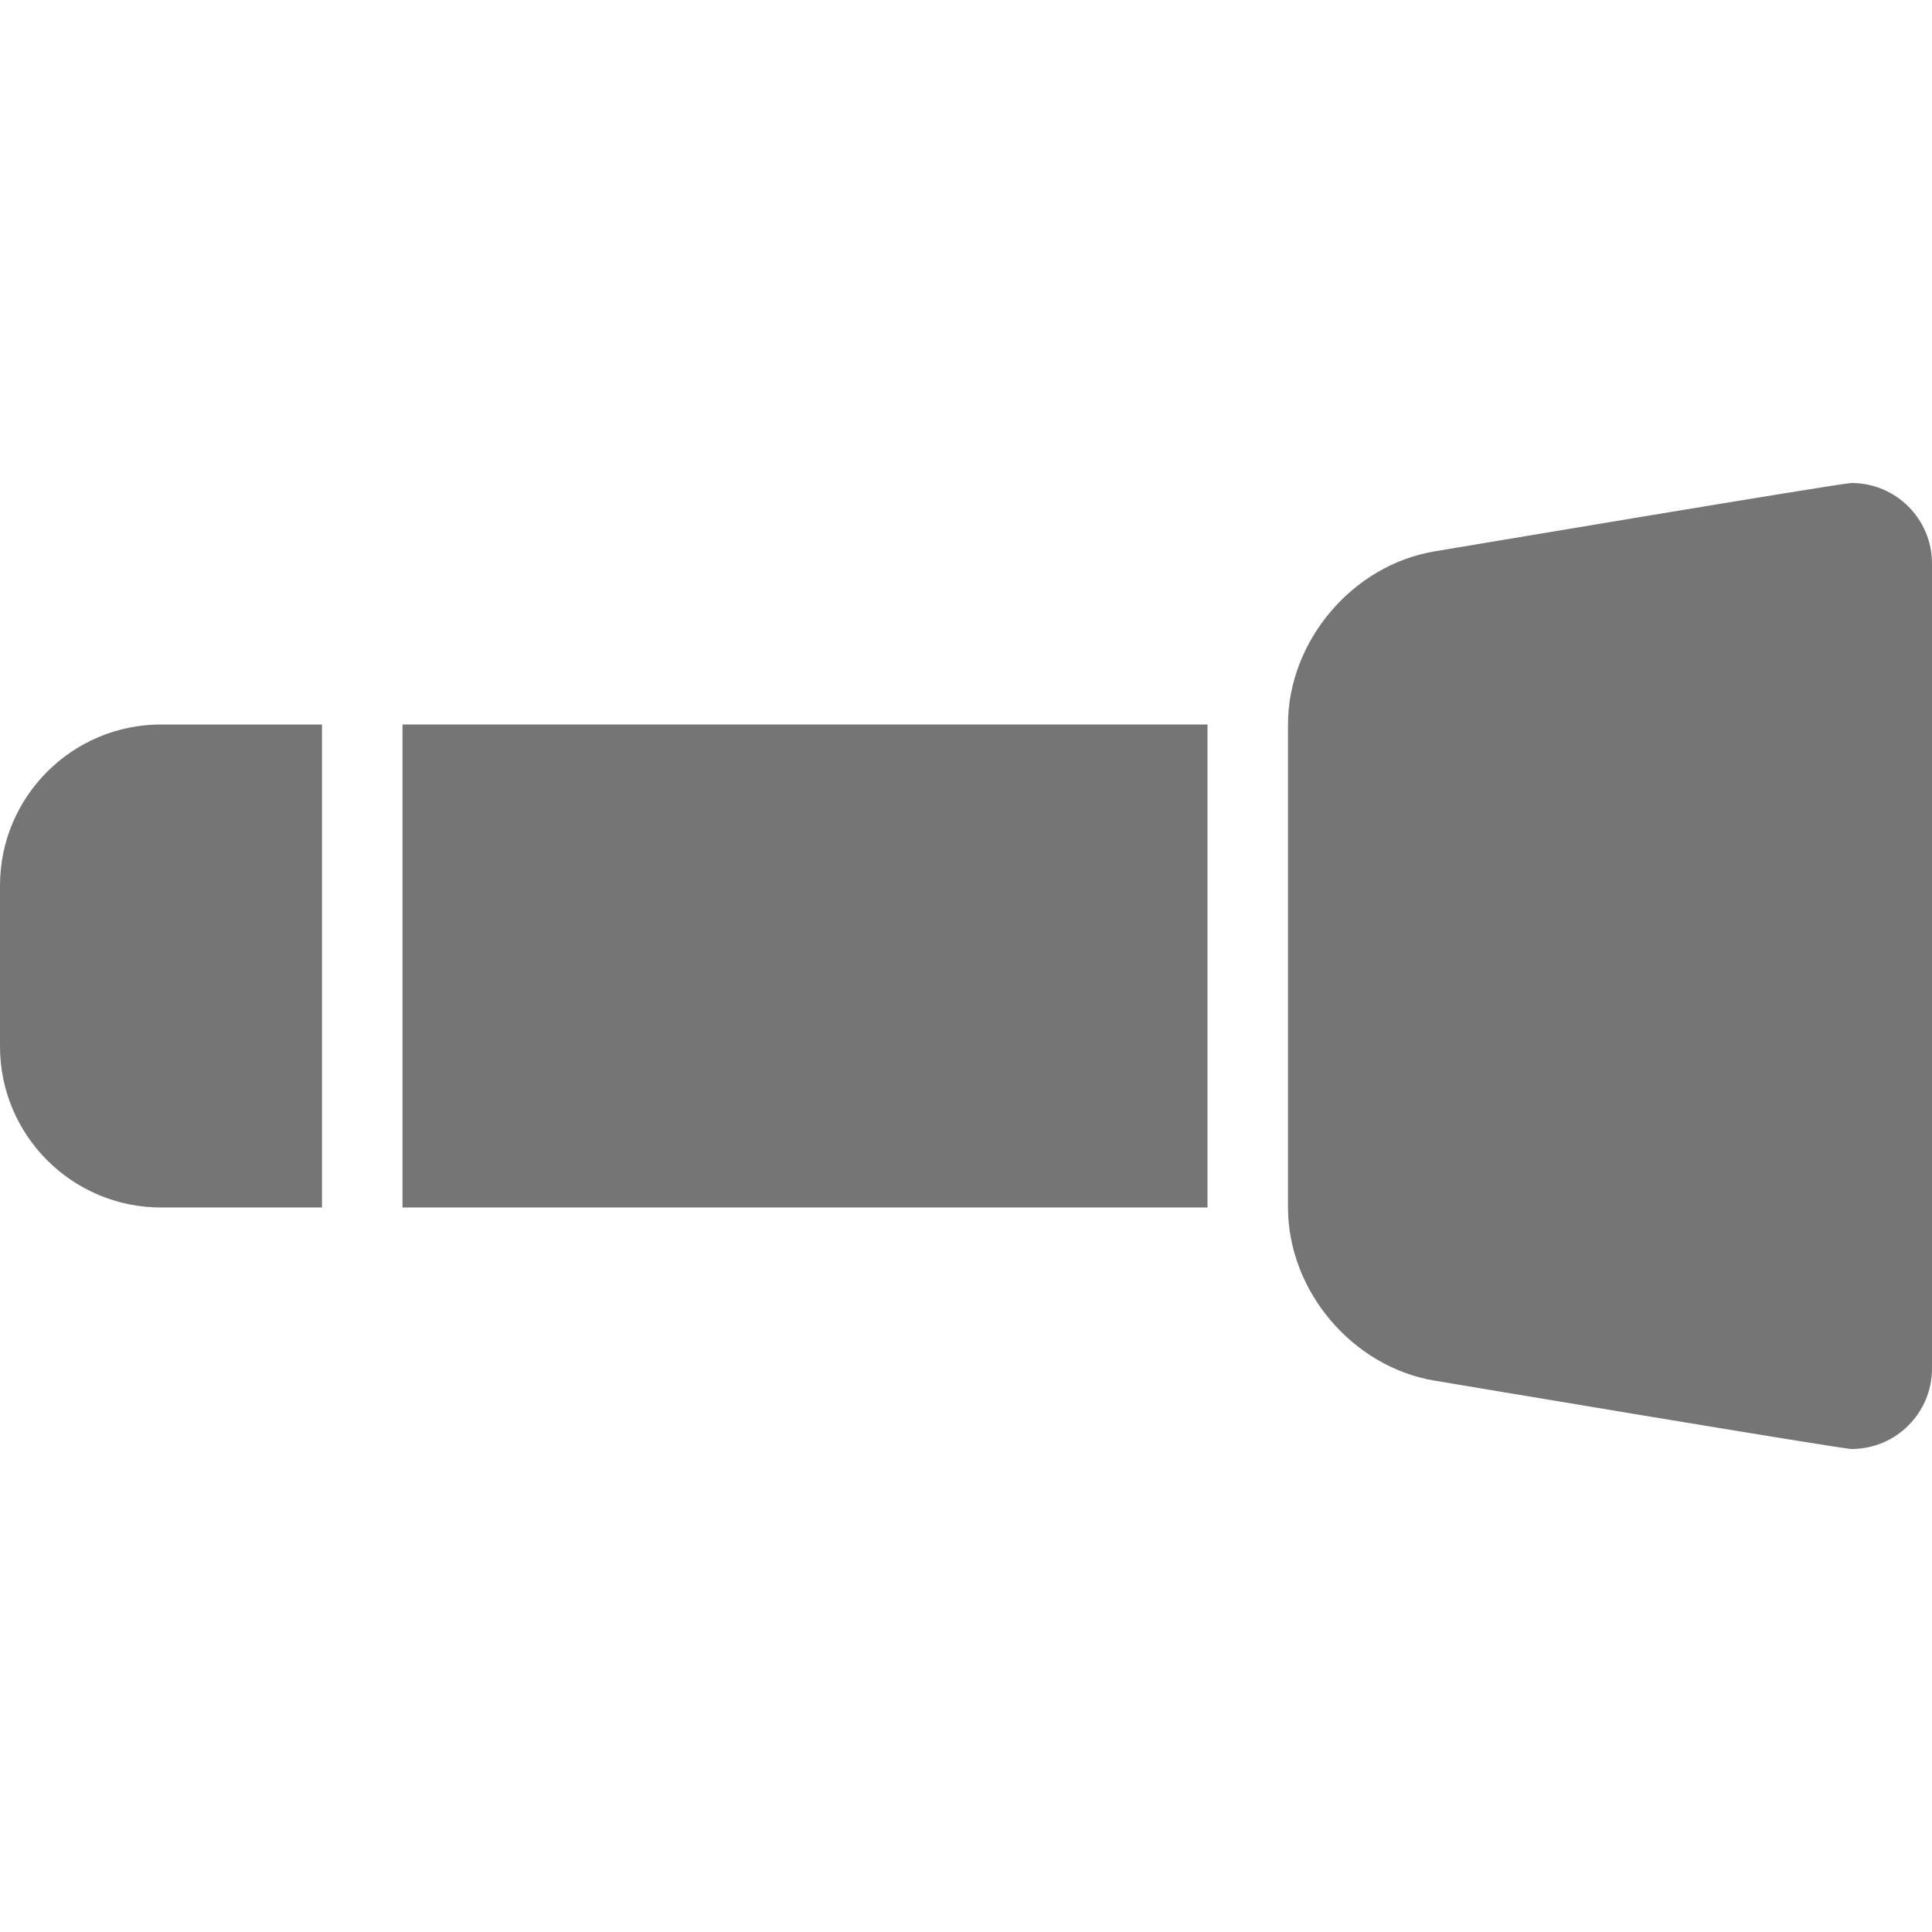 <?xml version="1.0" encoding="utf-8"?>
<!-- Generator: Adobe Illustrator 17.1.0, SVG Export Plug-In . SVG Version: 6.00 Build 0)  -->
<!DOCTYPE svg PUBLIC "-//W3C//DTD SVG 1.1//EN" "http://www.w3.org/Graphics/SVG/1.1/DTD/svg11.dtd">
<svg version="1.1" xmlns="http://www.w3.org/2000/svg" xmlns:xlink="http://www.w3.org/1999/xlink" x="0px" y="0px" width="24px"
	 height="24px" viewBox="0 0 24 24" enable-background="new 0 0 24 24" xml:space="preserve">
<g id="Frame_-_24px">
	<rect x="-0.001" y="0.001" fill="none" width="24.001" height="24.001"/>
</g>
<g id="Filled_Icons">
	<g>
		<path fill="#757575" d="M4,9H2c-1.104,0-2,0.898-2,2v2c0,1.102,0.896,2,2,2h2V9z"/>
		<rect x="5" y="9" fill="#757575" width="10" height="6"/>
		<path fill="#757575" d="M23,6c-0.123,0-5.057,0.829-5.178,0.849C16.801,7.019,16,7.964,16,9v6c0,1.036,0.801,1.982,1.822,2.151
			C17.942,17.171,22.878,18,23,18c0.553,0,1-0.448,1-1V7C24,6.448,23.553,6,23,6z"/>
	</g>
</g>
</svg>
